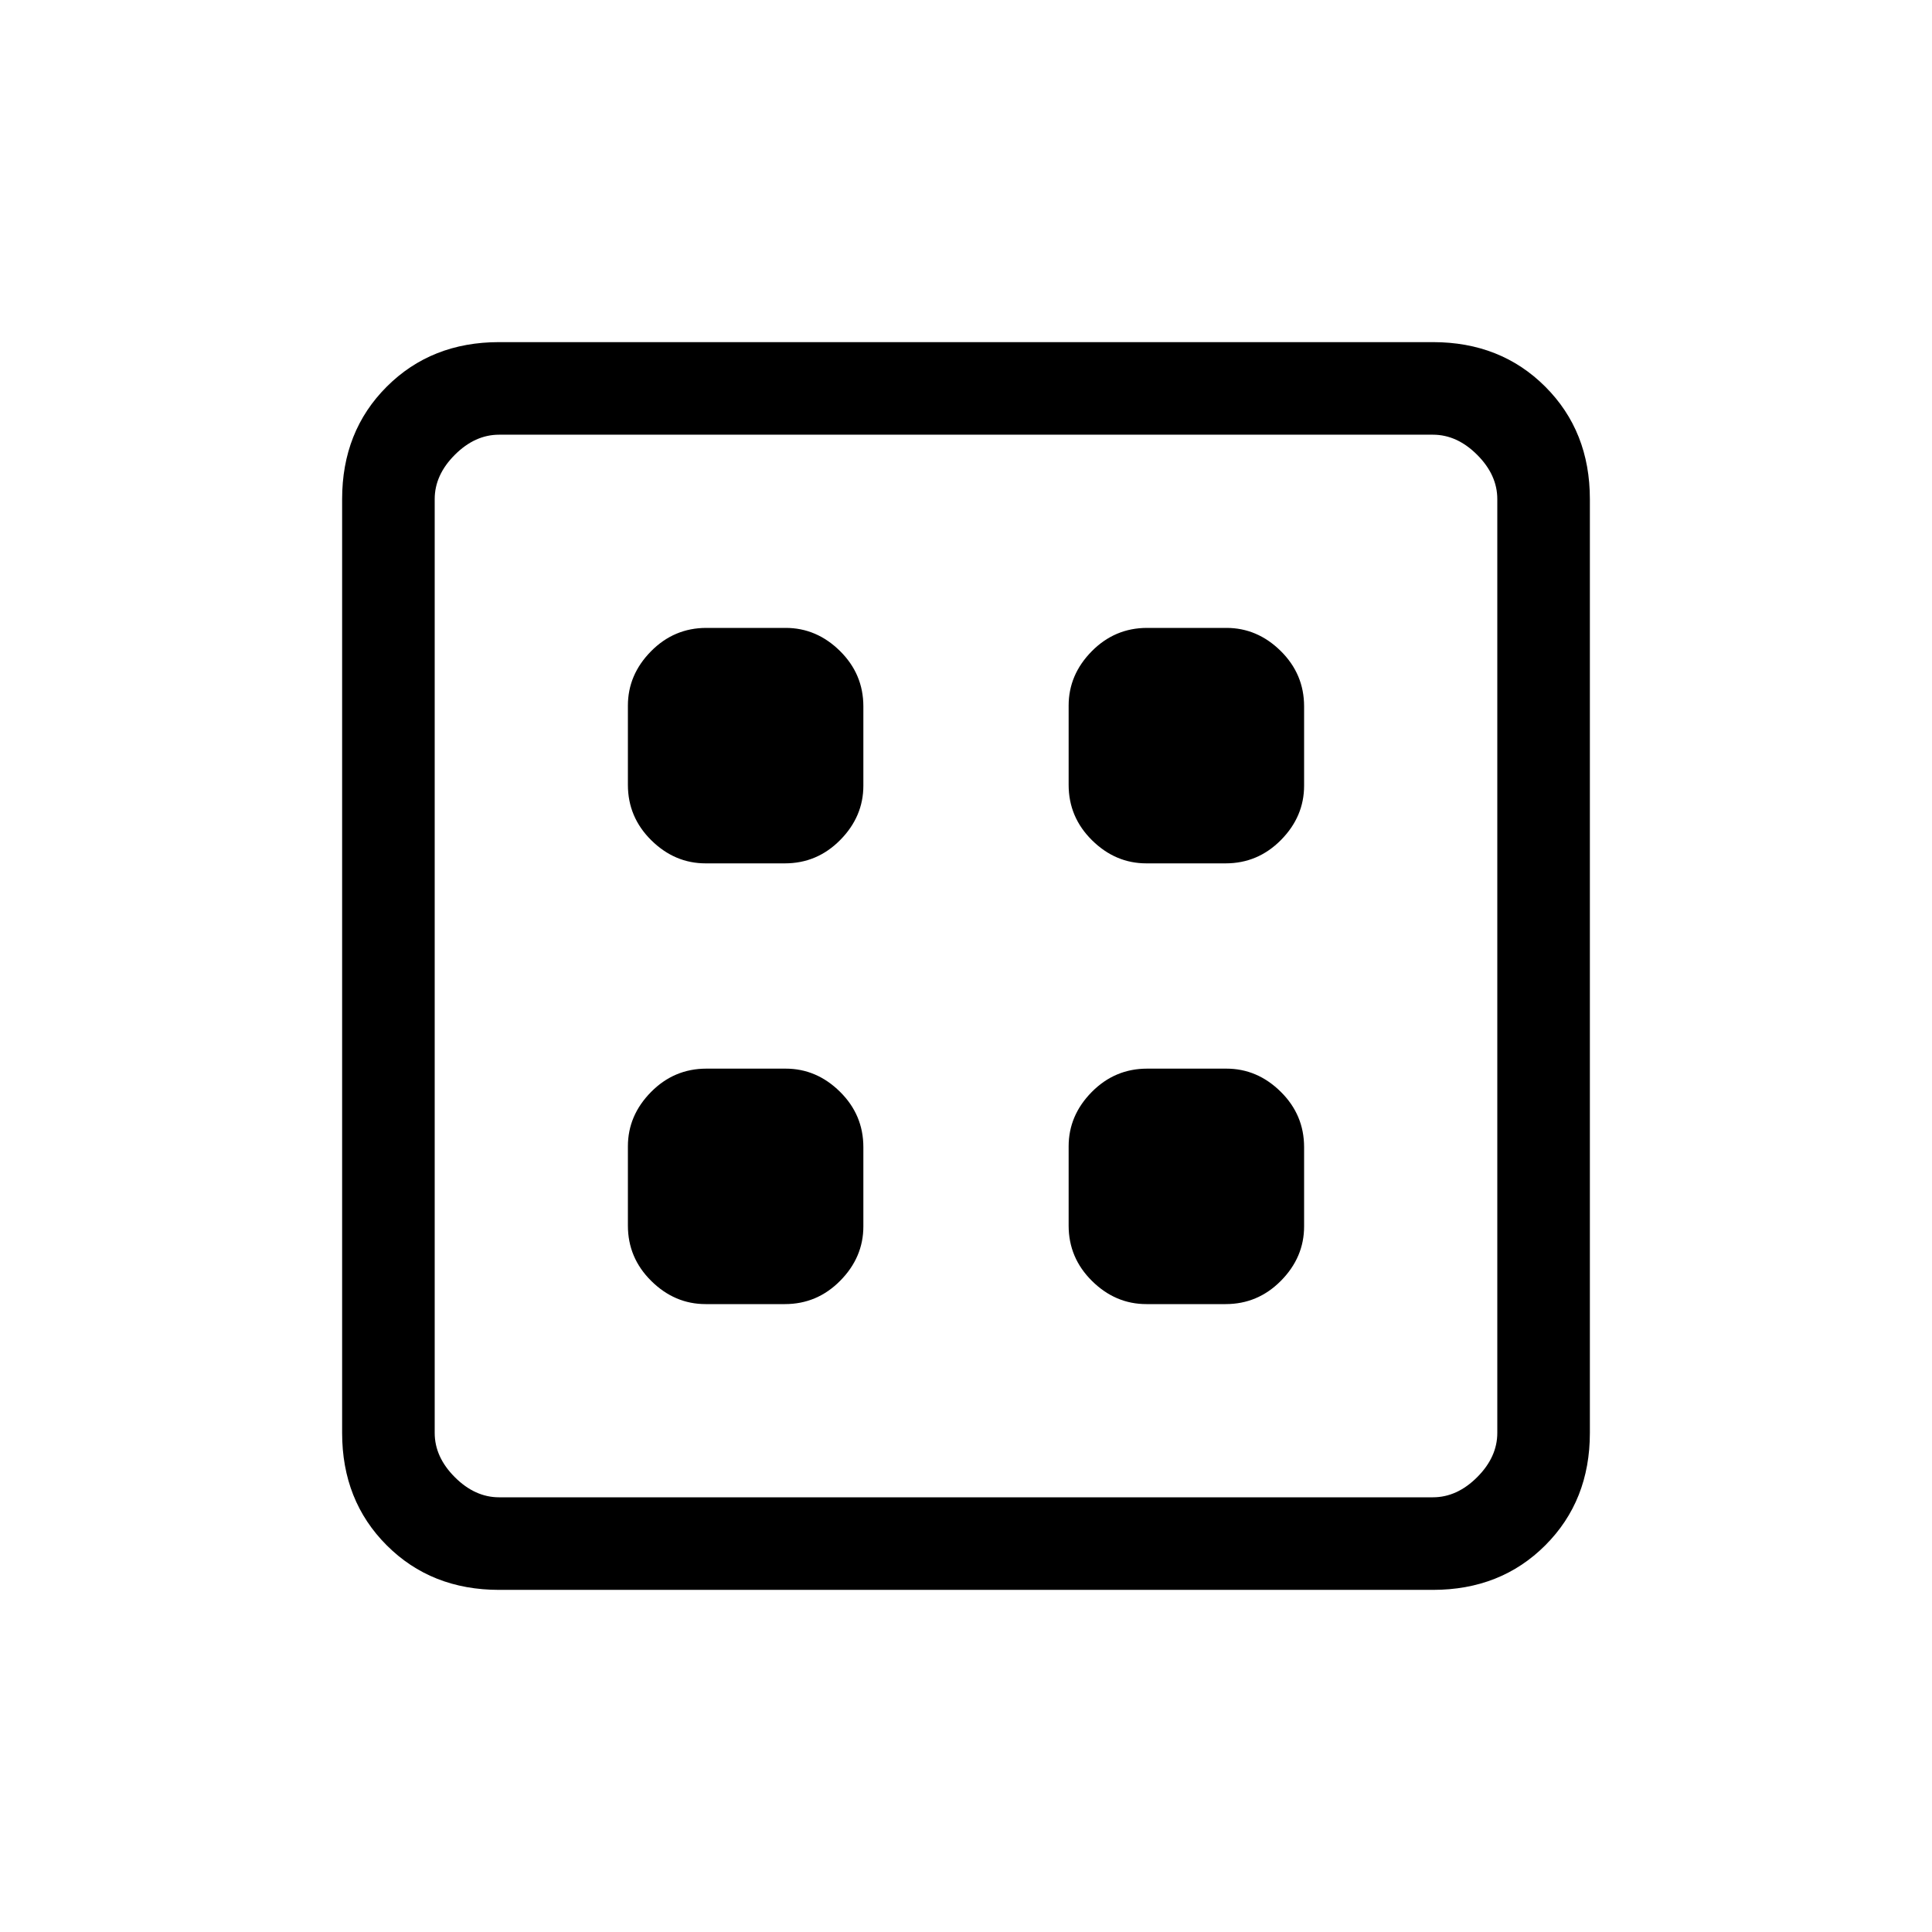 <svg xmlns="http://www.w3.org/2000/svg" height="20" viewBox="0 -960 960 960" width="20"><path d="M390-531h-39.38q-15.37 0-26.99-11.47Q312-553.95 312-570v-39.38q0-15.37 11.48-27Q334.95-648 351-648h39.38q15.37 0 27 11.47Q429-625.05 429-609v39.38q0 15.37-11.48 26.99Q406.05-531 390-531Zm0 219h-39.38q-15.37 0-26.99-11.48Q312-334.95 312-351v-39.38q0-15.37 11.48-27Q334.95-429 351-429h39.38q15.37 0 27 11.48Q429-406.05 429-390v39.38q0 15.37-11.48 26.99Q406.05-312 390-312Zm219-219h-39.38q-15.37 0-26.99-11.47Q531-553.95 531-570v-39.38q0-15.37 11.47-27Q553.95-648 570-648h39.38q15.37 0 27 11.47Q648-625.05 648-609v39.38q0 15.37-11.47 26.99Q625.05-531 609-531Zm0 219h-39.38q-15.37 0-26.99-11.48Q531-334.95 531-351v-39.38q0-15.37 11.47-27Q553.95-429 570-429h39.38q15.37 0 27 11.48Q648-406.05 648-390v39.38q0 15.37-11.47 26.99Q625.05-312 609-312ZM248-170q-33.7 0-55.85-22.15T170-248v-464q0-33.7 22.15-55.85T248-790h464q33.7 0 55.85 22.15T790-712v464q0 33.7-22.15 55.85T712-170H248Zm0-46h464q12 0 22-10t10-22v-464q0-12-10-22t-22-10H248q-12 0-22 10t-10 22v464q0 12 10 22t22 10Z"/></svg>